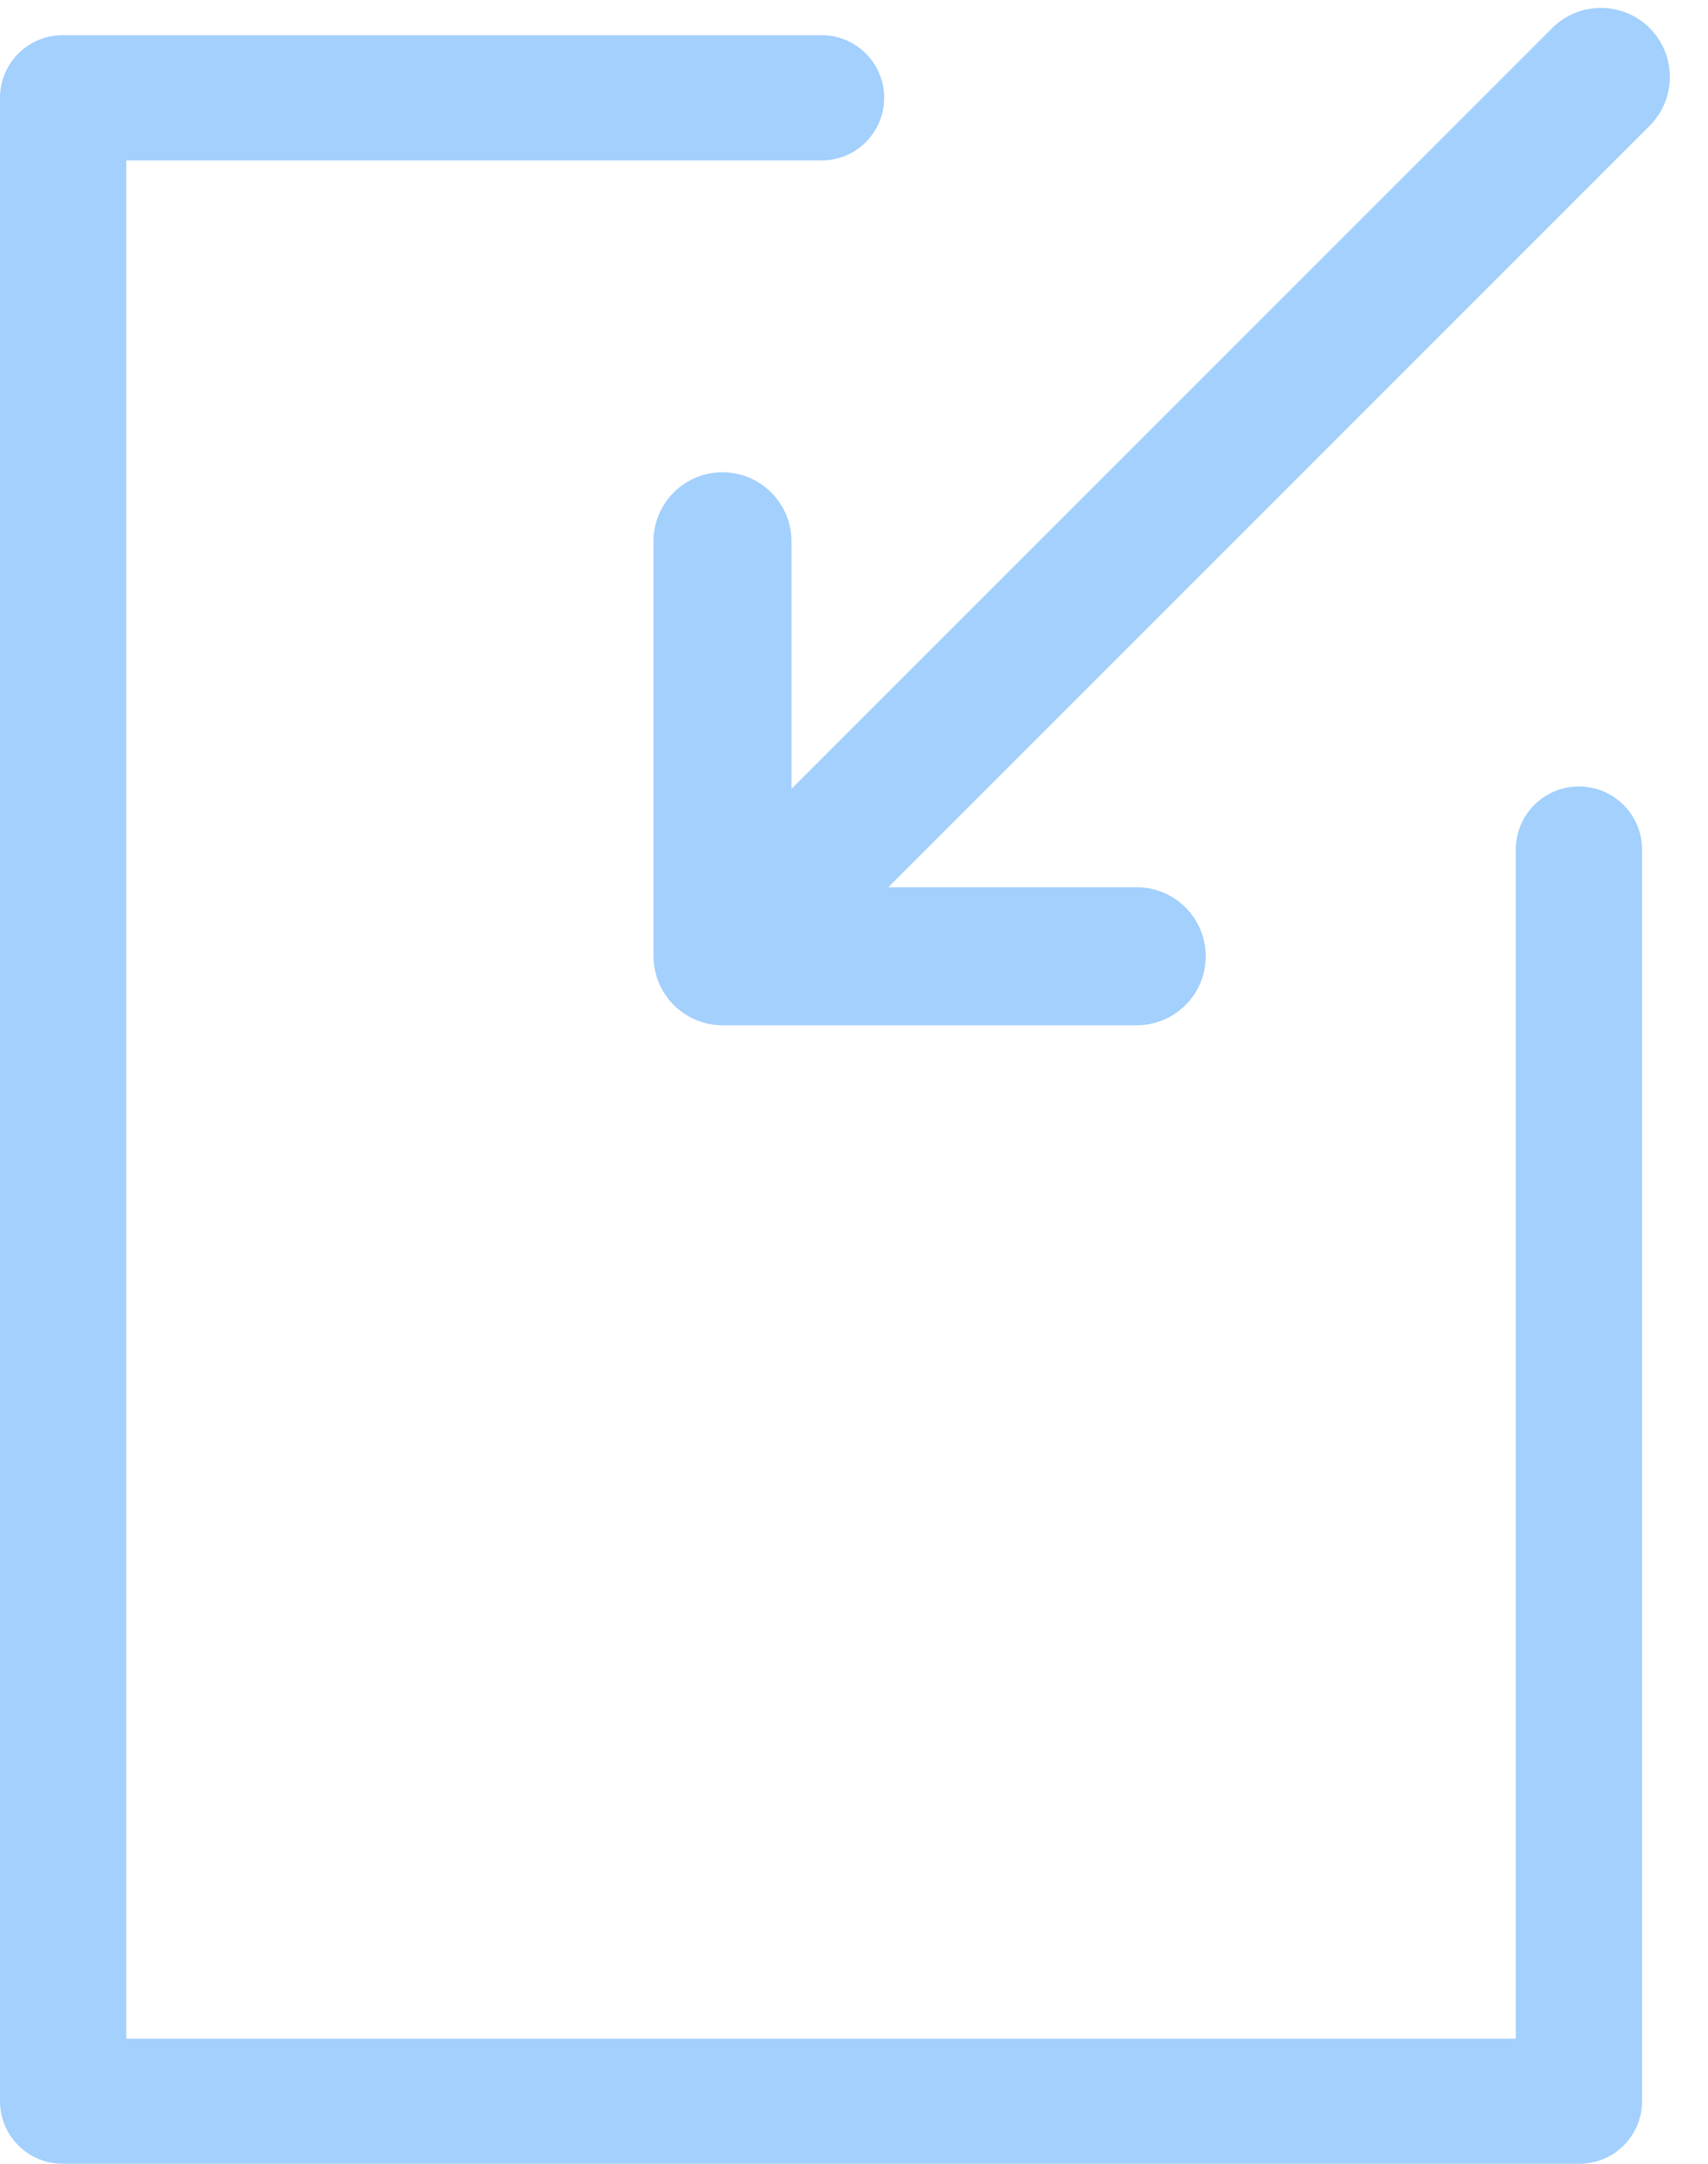 <?xml version="1.0" encoding="UTF-8"?>
<svg width="15px" height="19px" viewBox="0 0 15 19" version="1.1" xmlns="http://www.w3.org/2000/svg" xmlns:xlink="http://www.w3.org/1999/xlink">
    <!-- Generator: Sketch 54.1 (76490) - https://sketchapp.com -->
    <title>导入icon</title>
    <desc>Created with Sketch.</desc>
    <g id="Design" stroke="none" stroke-width="1" fill="none" fill-rule="evenodd">
        <g id="11-01用户管理-2.3" transform="translate(-1233, -312)" fill="#A3D0FD">
            <g id="导入btn-" transform="translate(1210, 301)">
                <path d="M37.421,29.448 C37.421,29.449 37.421,29.449 37.421,29.45 C37.421,29.754 37.175,30 36.871,30 L23.55,30 C23.246,30 23,29.754 23,29.45 C23,29.449 23,29.449 23,29.448 C23,29.447 23,29.446 23,29.445 L23,11.864 C23,11.862 23,11.861 23,11.859 C23,11.555 23.246,11.309 23.55,11.309 L30.215,11.309 C30.519,11.309 30.765,11.555 30.765,11.859 C30.765,12.162 30.519,12.409 30.215,12.409 L24.109,12.409 L24.109,28.901 L36.312,28.901 L36.312,18.461 C36.312,18.154 36.56,17.906 36.866,17.906 C37.173,17.906 37.421,18.154 37.421,18.461 L37.421,29.445 C37.421,29.446 37.421,29.447 37.421,29.448 Z M29.951,17.927 L36.631,11.247 C36.867,11.01 37.251,11.01 37.488,11.247 C37.724,11.483 37.724,11.867 37.488,12.104 L30.801,18.791 L32.983,18.791 C33.317,18.791 33.589,19.062 33.589,19.397 C33.589,19.732 33.317,20.003 32.983,20.003 L29.346,20.003 C29.055,20.003 28.811,19.797 28.753,19.523 C28.744,19.48 28.739,19.435 28.739,19.39 L28.739,15.753 C28.739,15.419 29.01,15.147 29.345,15.147 C29.679,15.147 29.951,15.419 29.951,15.753 L29.951,17.927 Z" id="导入icon"></path>
            </g>
        </g>
    </g>
</svg>